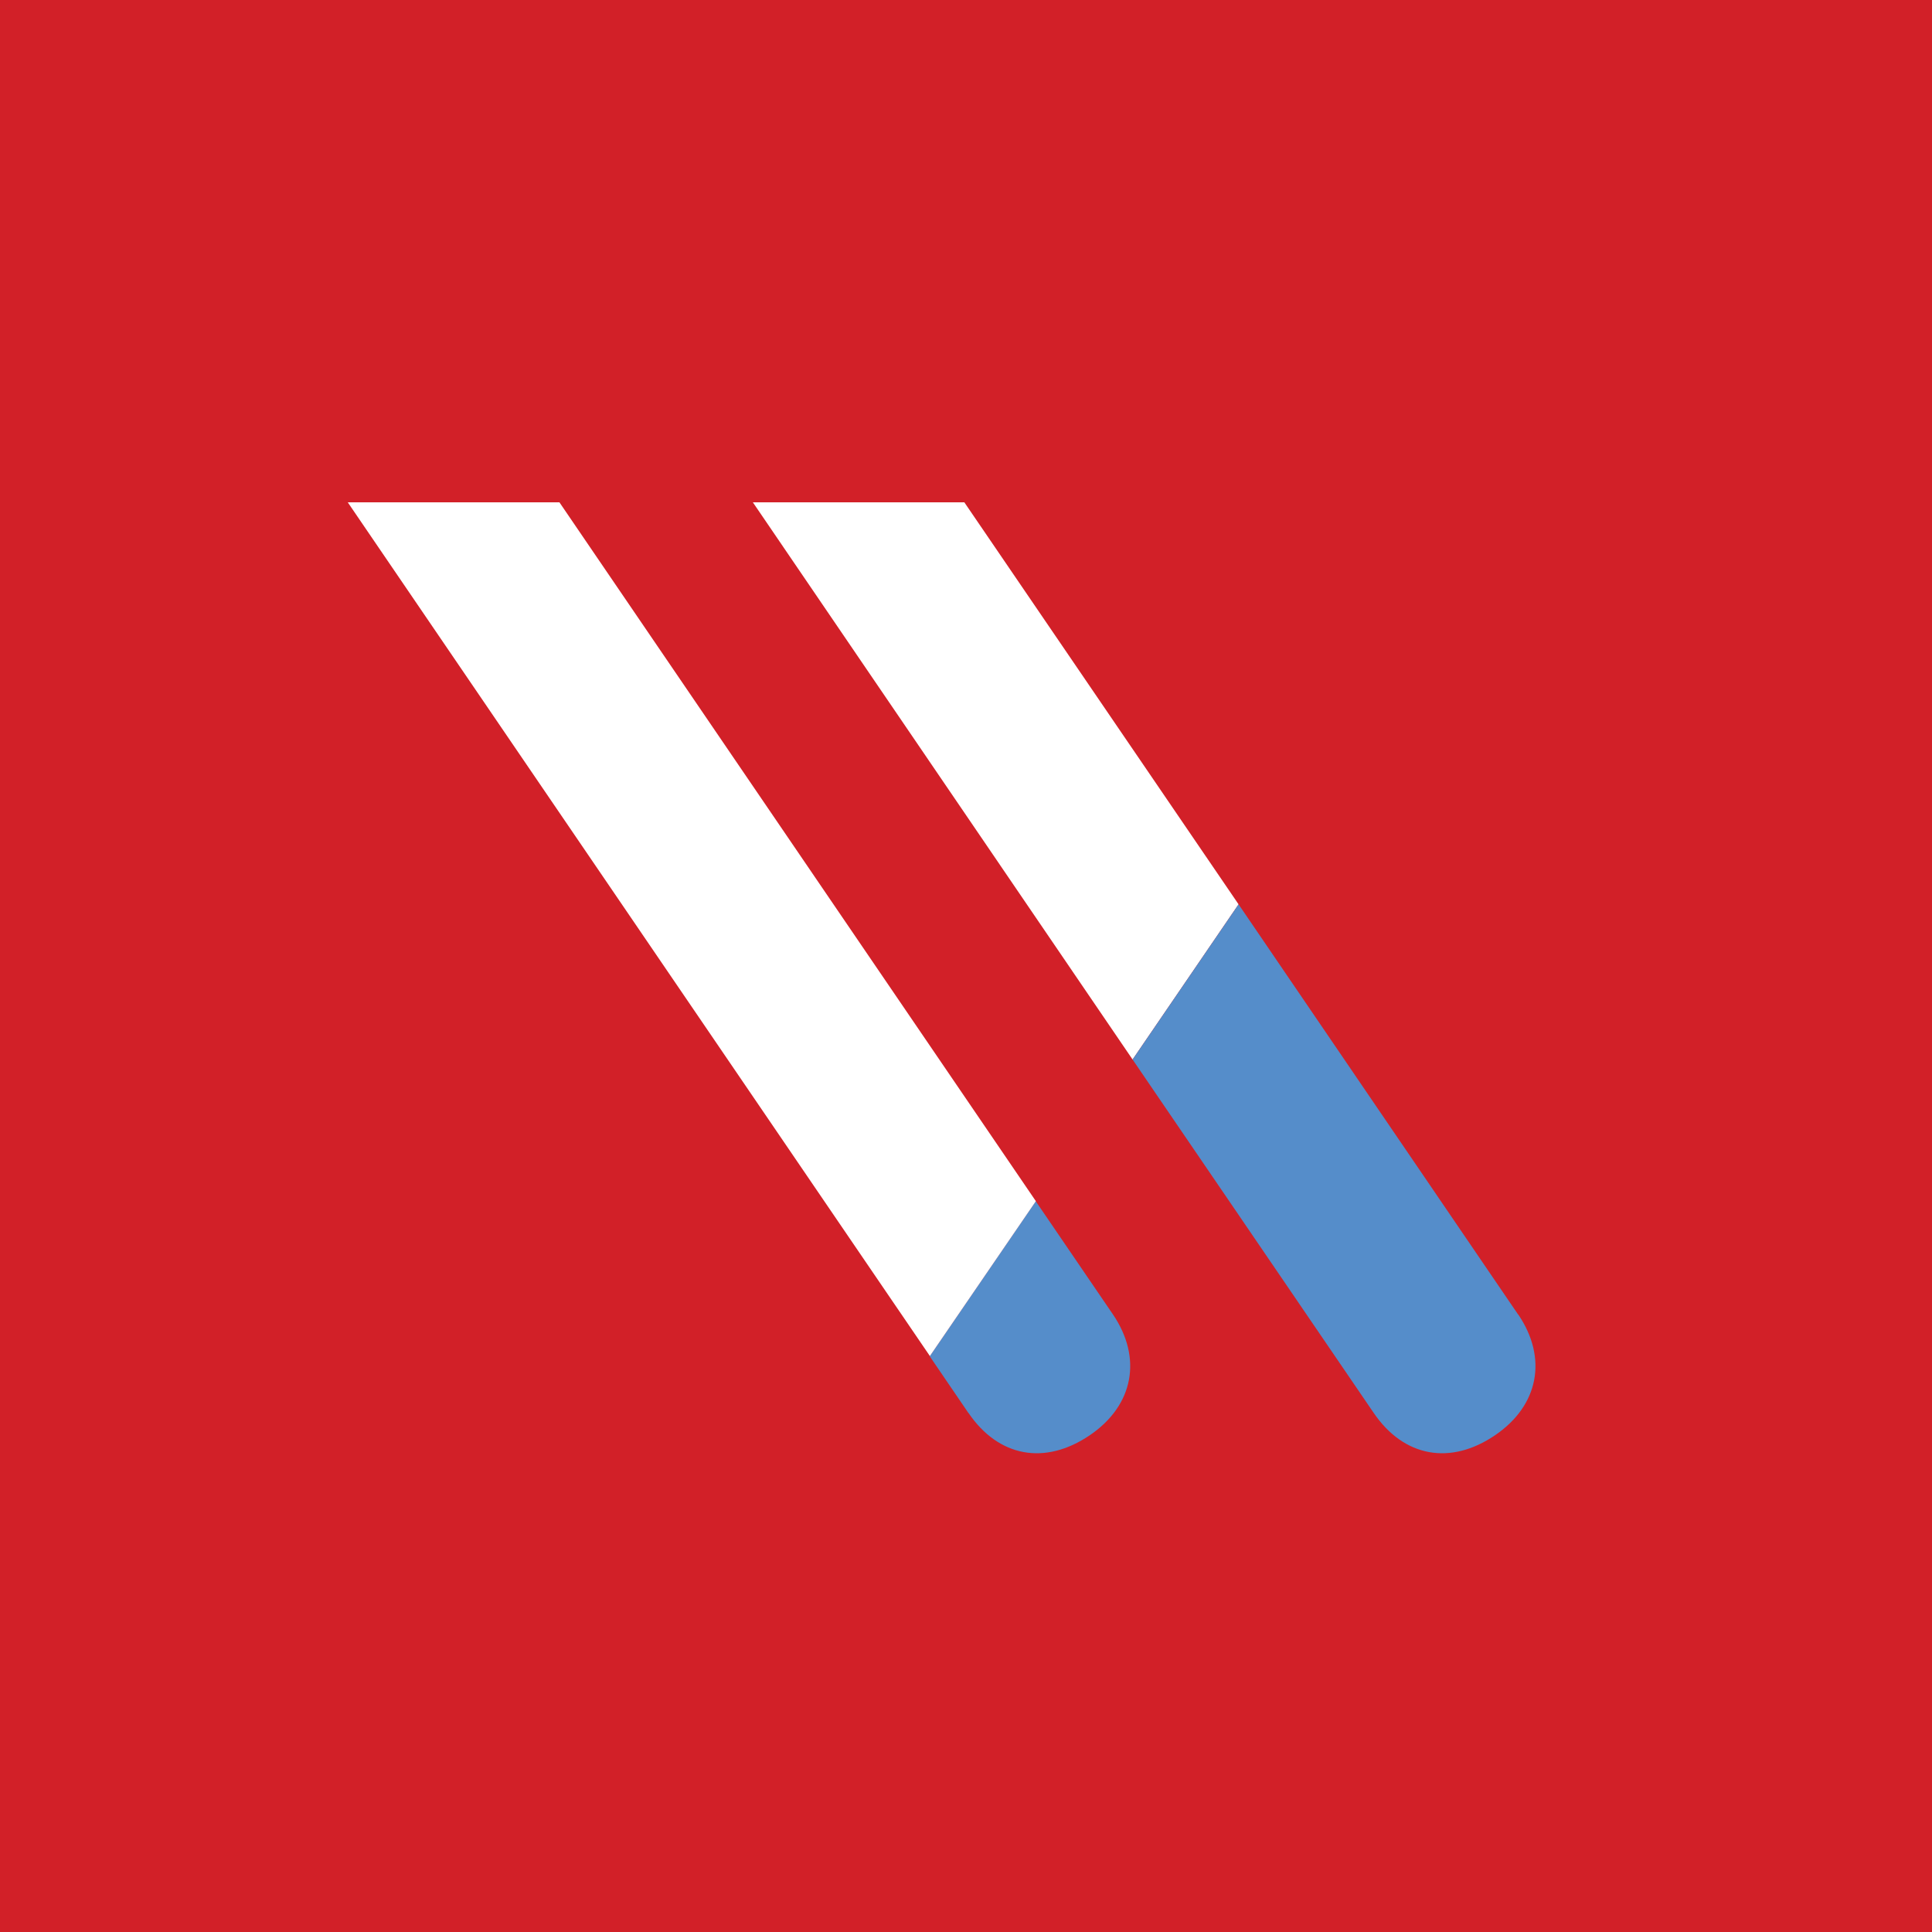 <svg width="50" height="50" viewBox="0 0 50 50" fill="none" xmlns="http://www.w3.org/2000/svg">
<rect width="50" height="50" fill="#D22028"/>
<path d="M24.957 13H19.484L29.311 27.42L32.054 23.404L24.957 13Z" fill="white"/>
<path d="M39.287 34.017L32.054 23.404L29.311 27.42L35.55 36.564C36.329 37.71 37.537 37.933 38.696 37.141C39.825 36.371 40.057 35.146 39.291 34.017H39.287Z" fill="#558DCA"/>
<path d="M25.062 36.564C25.841 37.71 27.044 37.933 28.208 37.141C29.337 36.371 29.569 35.146 28.803 34.017L26.804 31.086L24.06 35.098L25.062 36.568V36.564Z" fill="#558DCA"/>
<path d="M9 13L24.065 35.094L26.808 31.086L14.478 13H9Z" fill="white"/>
</svg>
